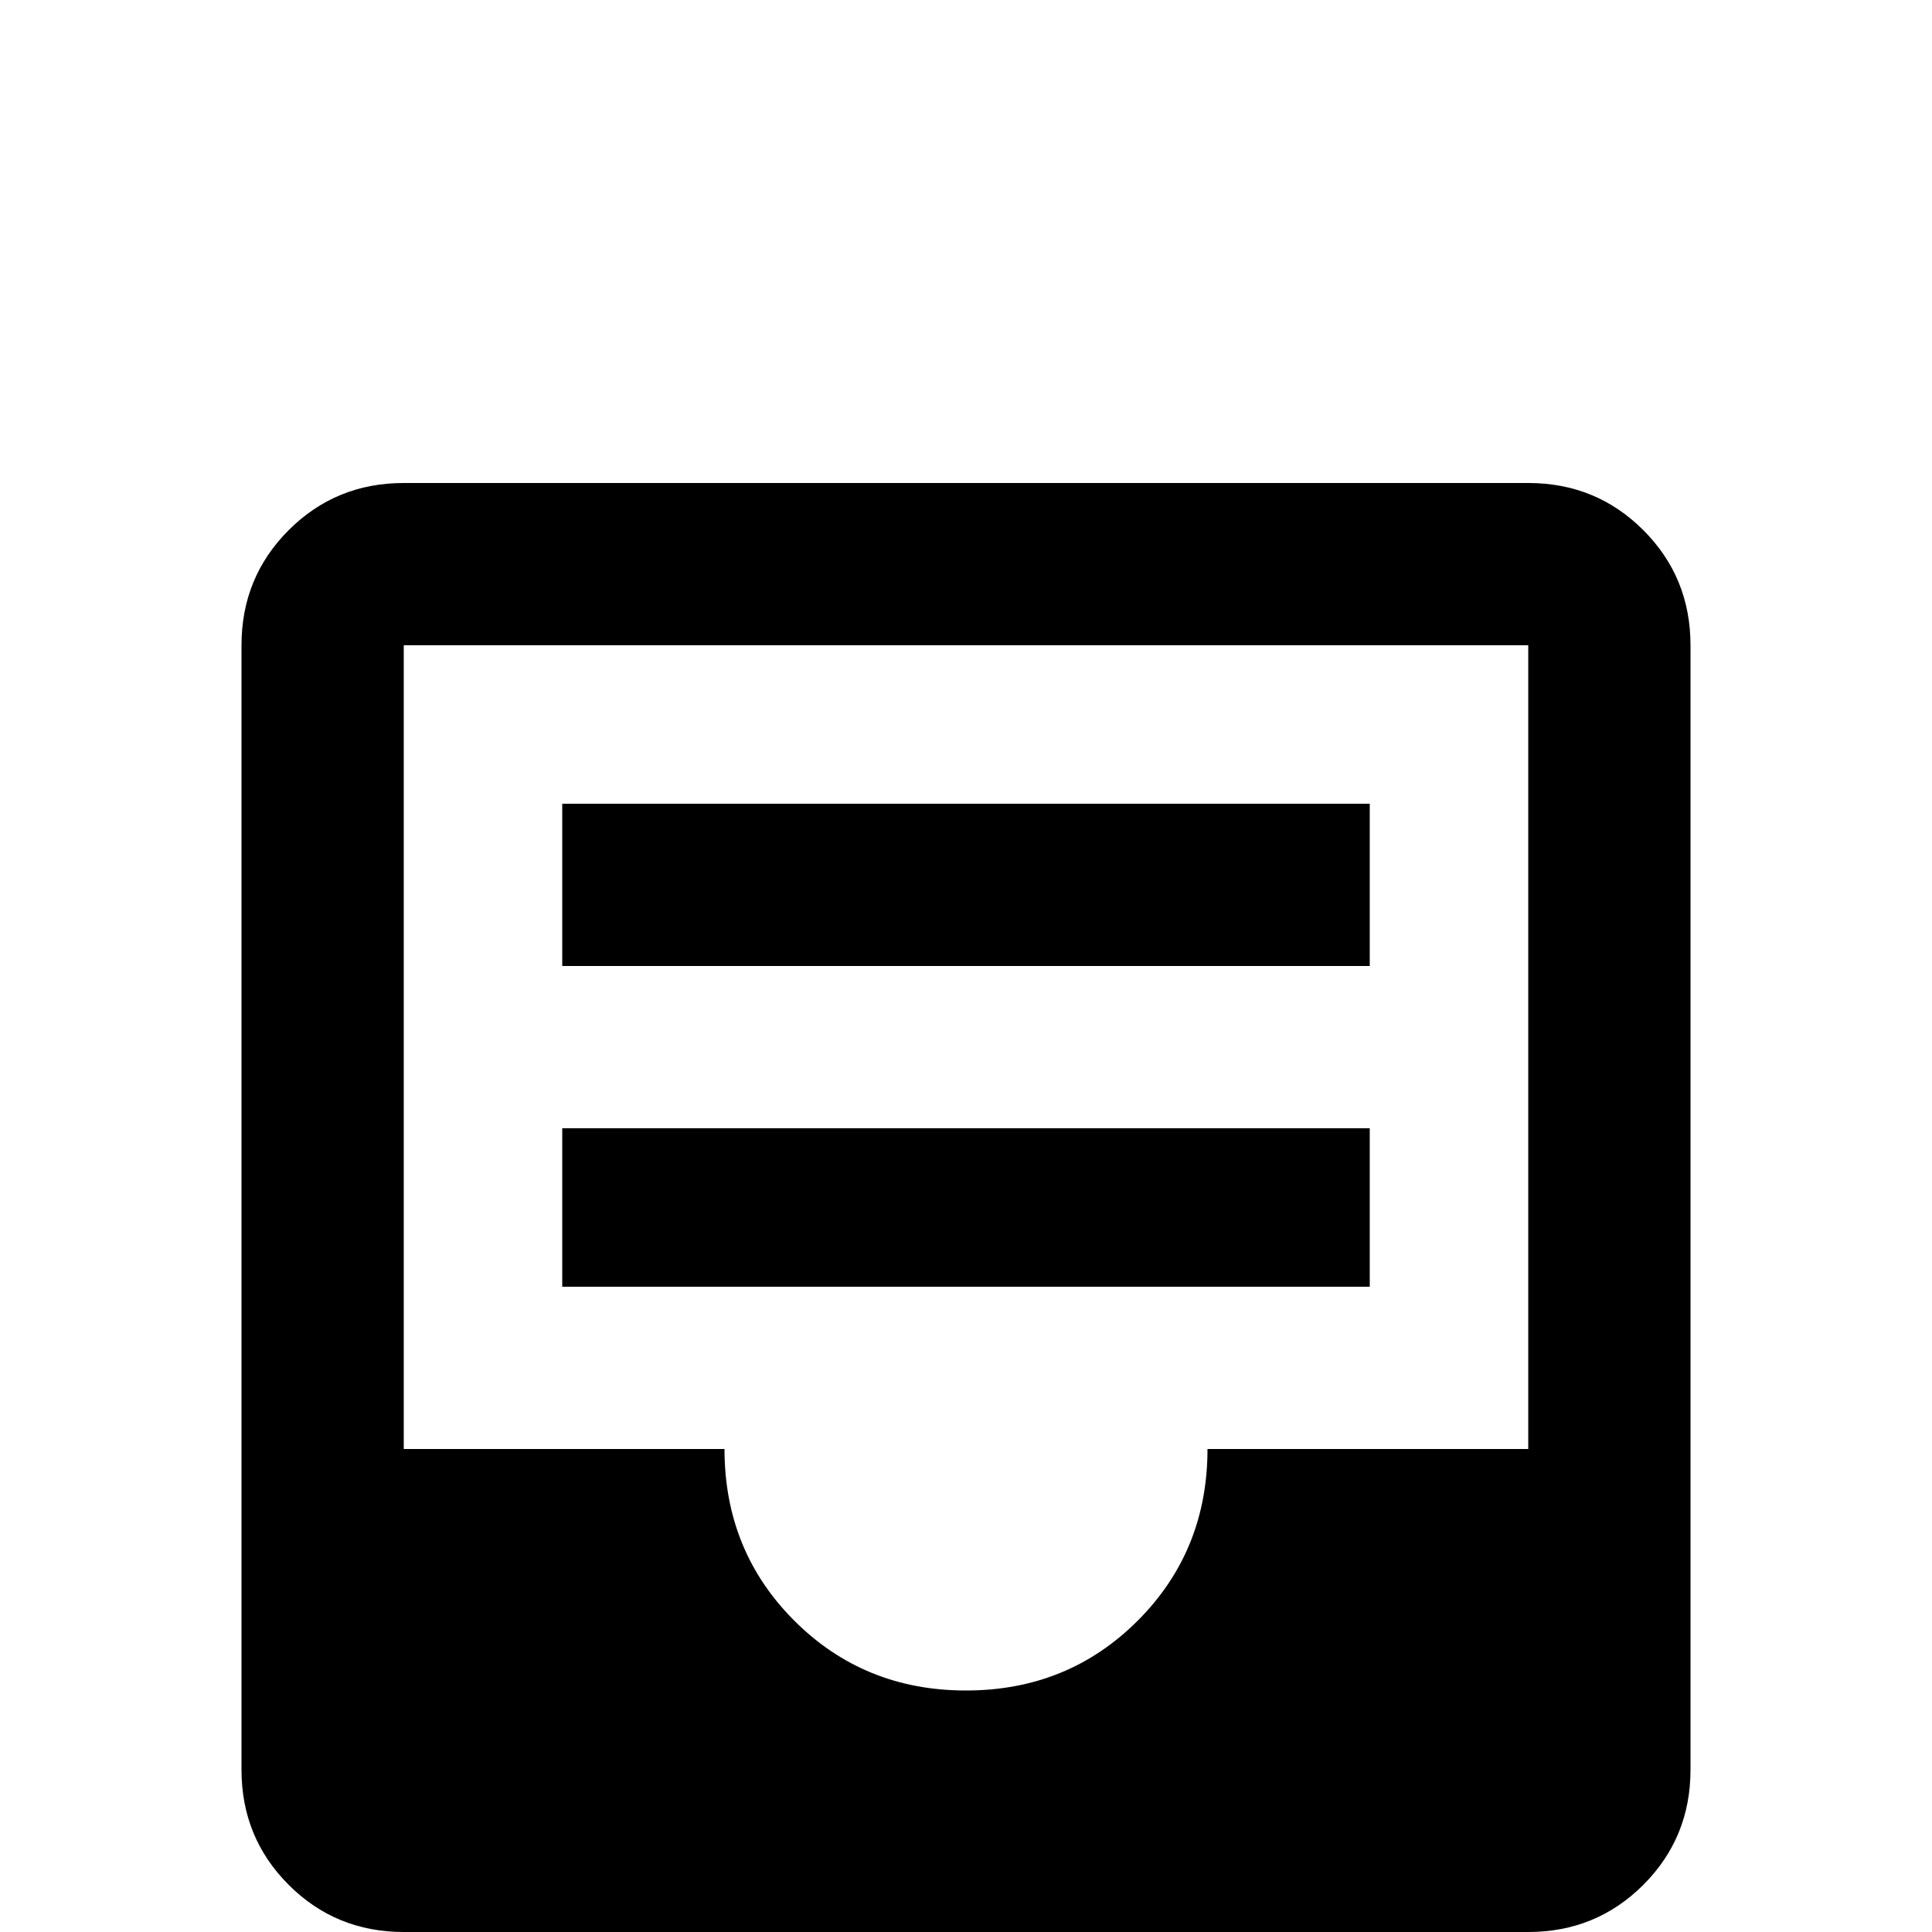 <svg xmlns="http://www.w3.org/2000/svg" viewBox="0 -512 512 512">
	<path fill="#000000" d="M405 -128V-341H107V-128H192Q192 -101 210.5 -82.5Q229 -64 256 -64Q283 -64 301.5 -82.5Q320 -101 320 -128ZM405 -384Q423 -384 435.5 -371.5Q448 -359 448 -341V-43Q448 -25 435.5 -12.5Q423 0 405 0H107Q89 0 76.5 -12.5Q64 -25 64 -43V-341Q64 -359 76.5 -371.5Q89 -384 107 -384ZM149 -171V-213H363V-171ZM149 -256V-299H363V-256Z"/>
</svg>